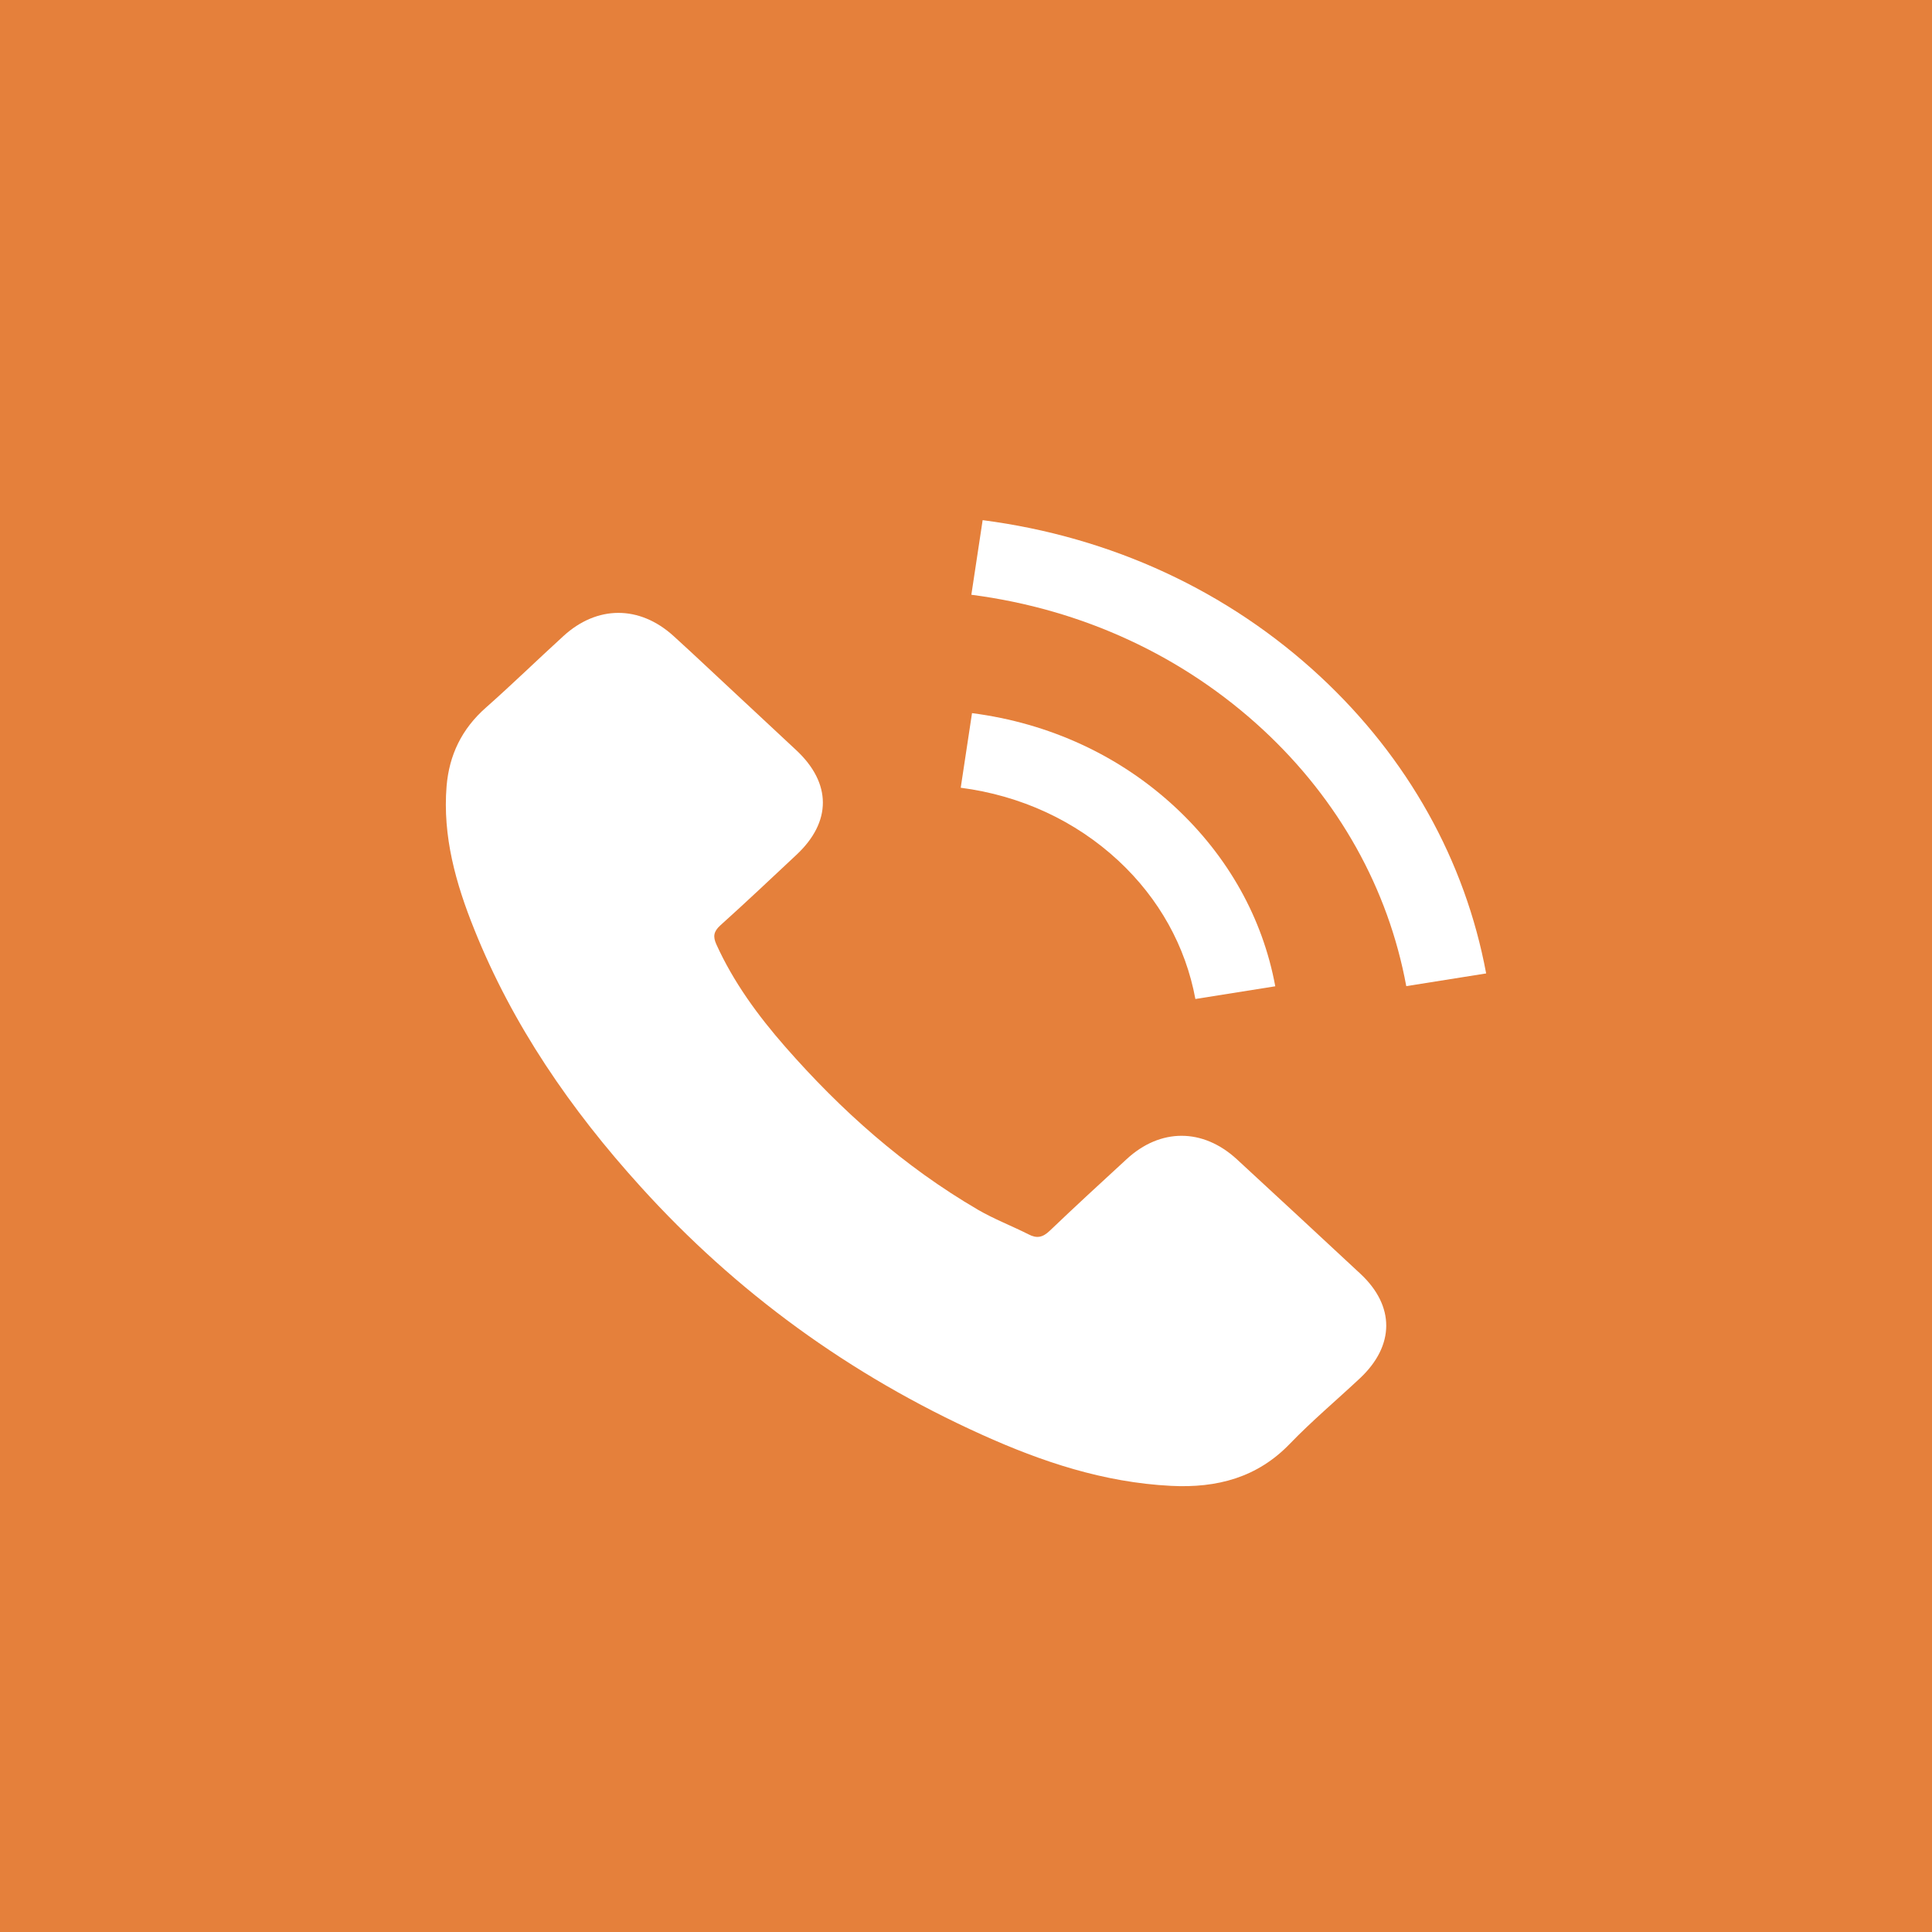 <svg width="26" height="26" viewBox="0 0 26 26" fill="none" xmlns="http://www.w3.org/2000/svg">
<rect width="26" height="26" fill="#E5803B"/>
<g clip-path="url(#clip0_13_19)">
<path d="M16.644 15.6C16.186 15.18 15.615 15.18 15.161 15.6C14.814 15.919 14.467 16.238 14.127 16.563C14.034 16.652 13.955 16.671 13.841 16.611C13.617 16.498 13.378 16.406 13.162 16.281C12.157 15.694 11.315 14.94 10.57 14.09C10.2 13.668 9.87 13.216 9.64 12.708C9.594 12.605 9.602 12.537 9.693 12.454C10.039 12.143 10.377 11.823 10.718 11.504C11.193 11.06 11.193 10.541 10.715 10.095C10.444 9.84 10.173 9.592 9.902 9.337C9.623 9.078 9.346 8.815 9.063 8.558C8.606 8.144 8.035 8.144 7.581 8.561C7.231 8.88 6.896 9.207 6.541 9.521C6.211 9.811 6.045 10.165 6.01 10.579C5.955 11.252 6.133 11.888 6.383 12.508C6.896 13.79 7.677 14.929 8.624 15.973C9.902 17.385 11.429 18.502 13.215 19.308C14.019 19.671 14.852 19.95 15.758 19.996C16.382 20.028 16.923 19.882 17.358 19.43C17.655 19.122 17.99 18.84 18.304 18.546C18.77 18.107 18.773 17.577 18.31 17.144C17.757 16.628 17.2 16.114 16.644 15.6Z" fill="white"/>
<path d="M16.087 13.444L17.162 13.273C16.993 12.356 16.527 11.526 15.819 10.866C15.071 10.17 14.124 9.732 13.081 9.597L12.929 10.601C13.736 10.706 14.47 11.044 15.05 11.582C15.598 12.091 15.956 12.735 16.087 13.444Z" fill="white"/>
<path d="M17.768 9.105C16.527 7.952 14.957 7.225 13.224 7L13.072 8.004C14.569 8.198 15.927 8.829 16.999 9.822C18.016 10.766 18.683 11.959 18.925 13.271L20 13.1C19.717 11.58 18.945 10.2 17.768 9.105Z" fill="white"/>
</g>
<defs>
<clipPath id="clip0_13_19">
<rect width="14" height="13" fill="white" transform="translate(6 7)"/>
</clipPath>
</defs>
</svg>

